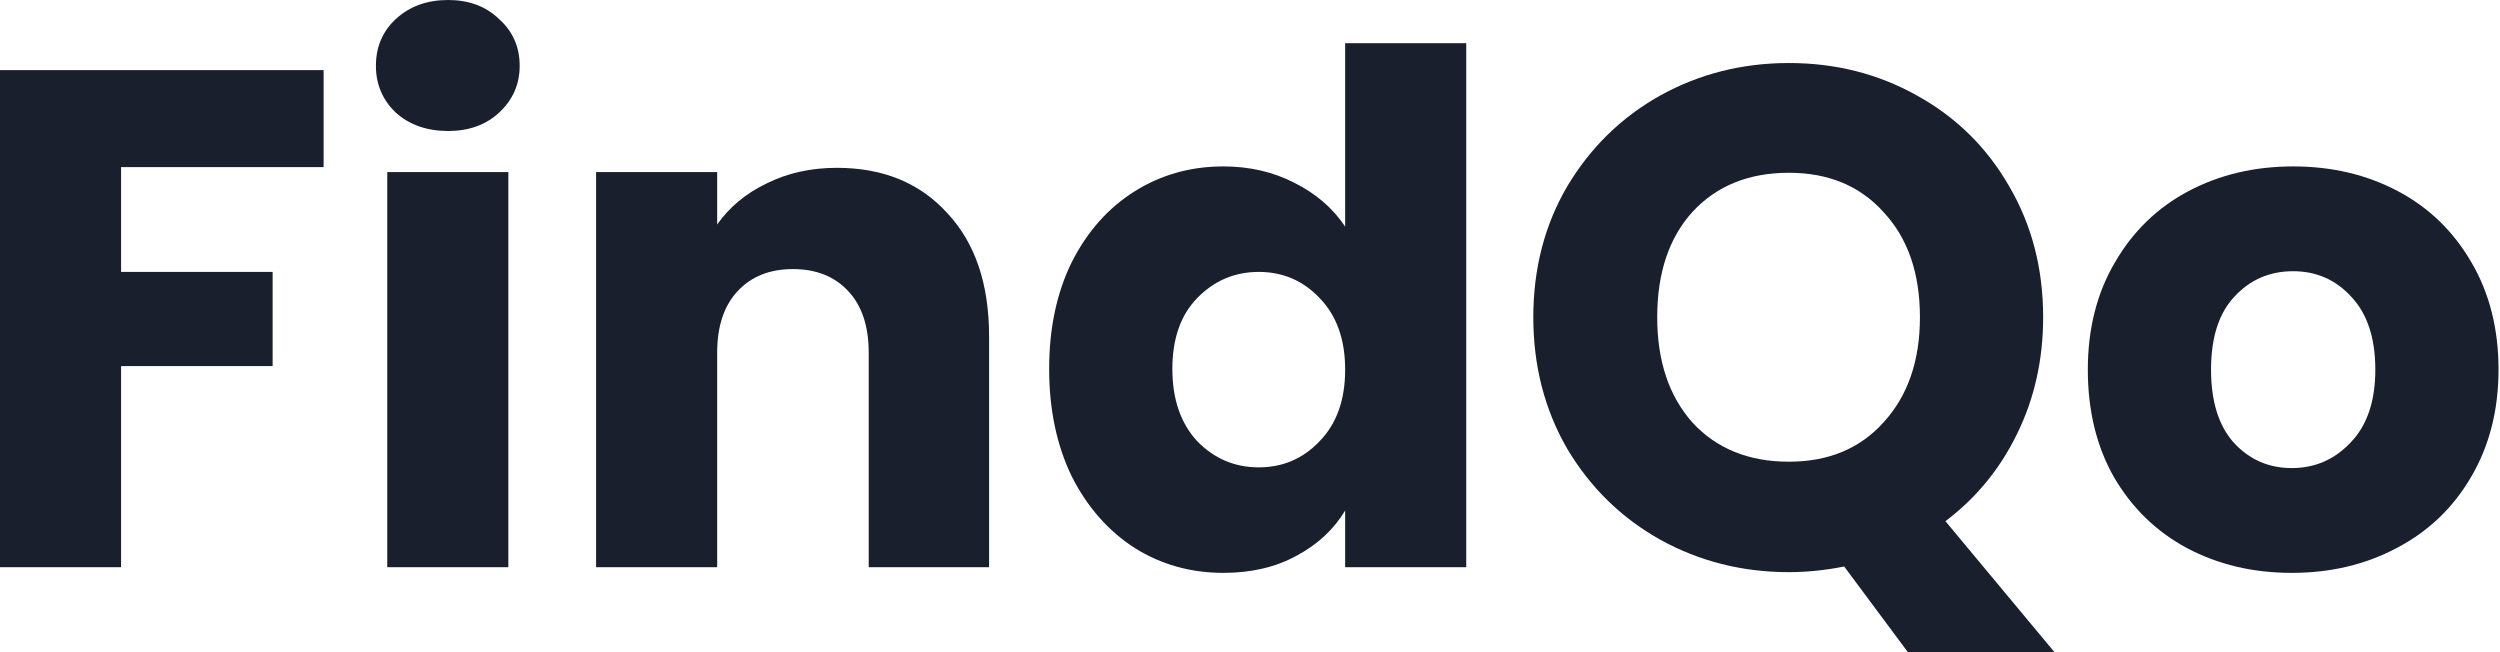<svg width="115" height="30" viewBox="0 0 115 30" fill="none" xmlns="http://www.w3.org/2000/svg">
<g id="Logo">
<path d="M14.886 3.225V7.687H5.57V12.508H12.541V16.84H5.57V26.091H0V3.225H14.886Z" fill="#1A1F2E"/>
<path d="M20.615 6.026C19.638 6.026 18.834 5.744 18.204 5.179C17.596 4.593 17.292 3.876 17.292 3.029C17.292 2.161 17.596 1.444 18.204 0.879C18.834 0.293 19.638 0 20.615 0C21.57 0 22.352 0.293 22.96 0.879C23.59 1.444 23.905 2.161 23.905 3.029C23.905 3.876 23.59 4.593 22.96 5.179C22.352 5.744 21.57 6.026 20.615 6.026ZM23.384 7.915V26.091H17.814V7.915H23.384Z" fill="#1A1F2E"/>
<path d="M38.495 7.72C40.623 7.72 42.317 8.415 43.576 9.805C44.858 11.173 45.498 13.062 45.498 15.472V26.091H39.961V16.221C39.961 15.005 39.646 14.061 39.016 13.388C38.386 12.714 37.539 12.378 36.475 12.378C35.411 12.378 34.565 12.714 33.935 13.388C33.305 14.061 32.99 15.005 32.99 16.221V26.091H27.42V7.915H32.99V10.326C33.555 9.522 34.315 8.893 35.27 8.436C36.226 7.959 37.301 7.72 38.495 7.72Z" fill="#1A1F2E"/>
<path d="M48.261 16.971C48.261 15.103 48.609 13.464 49.304 12.052C50.02 10.641 50.987 9.555 52.203 8.795C53.419 8.035 54.776 7.655 56.274 7.655C57.469 7.655 58.555 7.904 59.532 8.404C60.531 8.903 61.312 9.577 61.877 10.424V1.987H67.447V26.091H61.877V23.485C61.356 24.354 60.607 25.049 59.63 25.57C58.674 26.091 57.556 26.352 56.274 26.352C54.776 26.352 53.419 25.972 52.203 25.212C50.987 24.43 50.02 23.333 49.304 21.922C48.609 20.489 48.261 18.838 48.261 16.971ZM61.877 17.003C61.877 15.614 61.486 14.517 60.704 13.713C59.944 12.91 59.011 12.508 57.903 12.508C56.796 12.508 55.851 12.91 55.069 13.713C54.309 14.495 53.929 15.581 53.929 16.971C53.929 18.36 54.309 19.468 55.069 20.293C55.851 21.097 56.796 21.498 57.903 21.498C59.011 21.498 59.944 21.097 60.704 20.293C61.486 19.49 61.877 18.393 61.877 17.003Z" fill="#1A1F2E"/>
<path d="M87.763 30L84.832 26.059C83.963 26.232 83.116 26.319 82.291 26.319C80.141 26.319 78.165 25.82 76.363 24.821C74.582 23.822 73.16 22.432 72.096 20.651C71.053 18.849 70.532 16.829 70.532 14.593C70.532 12.356 71.053 10.347 72.096 8.567C73.16 6.786 74.582 5.396 76.363 4.397C78.165 3.398 80.141 2.899 82.291 2.899C84.441 2.899 86.406 3.398 88.187 4.397C89.989 5.396 91.401 6.786 92.421 8.567C93.464 10.347 93.985 12.356 93.985 14.593C93.985 16.547 93.583 18.339 92.78 19.967C91.998 21.574 90.901 22.91 89.49 23.974L94.506 30H87.763ZM76.232 14.593C76.232 16.612 76.775 18.23 77.861 19.446C78.969 20.641 80.445 21.238 82.291 21.238C84.115 21.238 85.57 20.63 86.656 19.414C87.763 18.198 88.317 16.591 88.317 14.593C88.317 12.573 87.763 10.966 86.656 9.772C85.57 8.556 84.115 7.948 82.291 7.948C80.445 7.948 78.969 8.545 77.861 9.739C76.775 10.934 76.232 12.552 76.232 14.593Z" fill="#1A1F2E"/>
<path d="M105.421 26.352C103.64 26.352 102.033 25.972 100.6 25.212C99.189 24.452 98.07 23.366 97.245 21.954C96.442 20.543 96.04 18.892 96.04 17.003C96.04 15.136 96.452 13.496 97.278 12.085C98.103 10.652 99.232 9.555 100.665 8.795C102.098 8.035 103.705 7.655 105.486 7.655C107.267 7.655 108.874 8.035 110.307 8.795C111.74 9.555 112.869 10.652 113.695 12.085C114.52 13.496 114.932 15.136 114.932 17.003C114.932 18.871 114.509 20.521 113.662 21.954C112.837 23.366 111.697 24.452 110.242 25.212C108.809 25.972 107.202 26.352 105.421 26.352ZM105.421 21.531C106.485 21.531 107.386 21.14 108.124 20.358C108.885 19.576 109.265 18.458 109.265 17.003C109.265 15.548 108.895 14.43 108.157 13.648C107.44 12.867 106.55 12.476 105.486 12.476C104.4 12.476 103.499 12.867 102.782 13.648C102.066 14.408 101.708 15.527 101.708 17.003C101.708 18.458 102.055 19.576 102.75 20.358C103.466 21.14 104.357 21.531 105.421 21.531Z" fill="#1A1F2E"/>
</g>
</svg>

